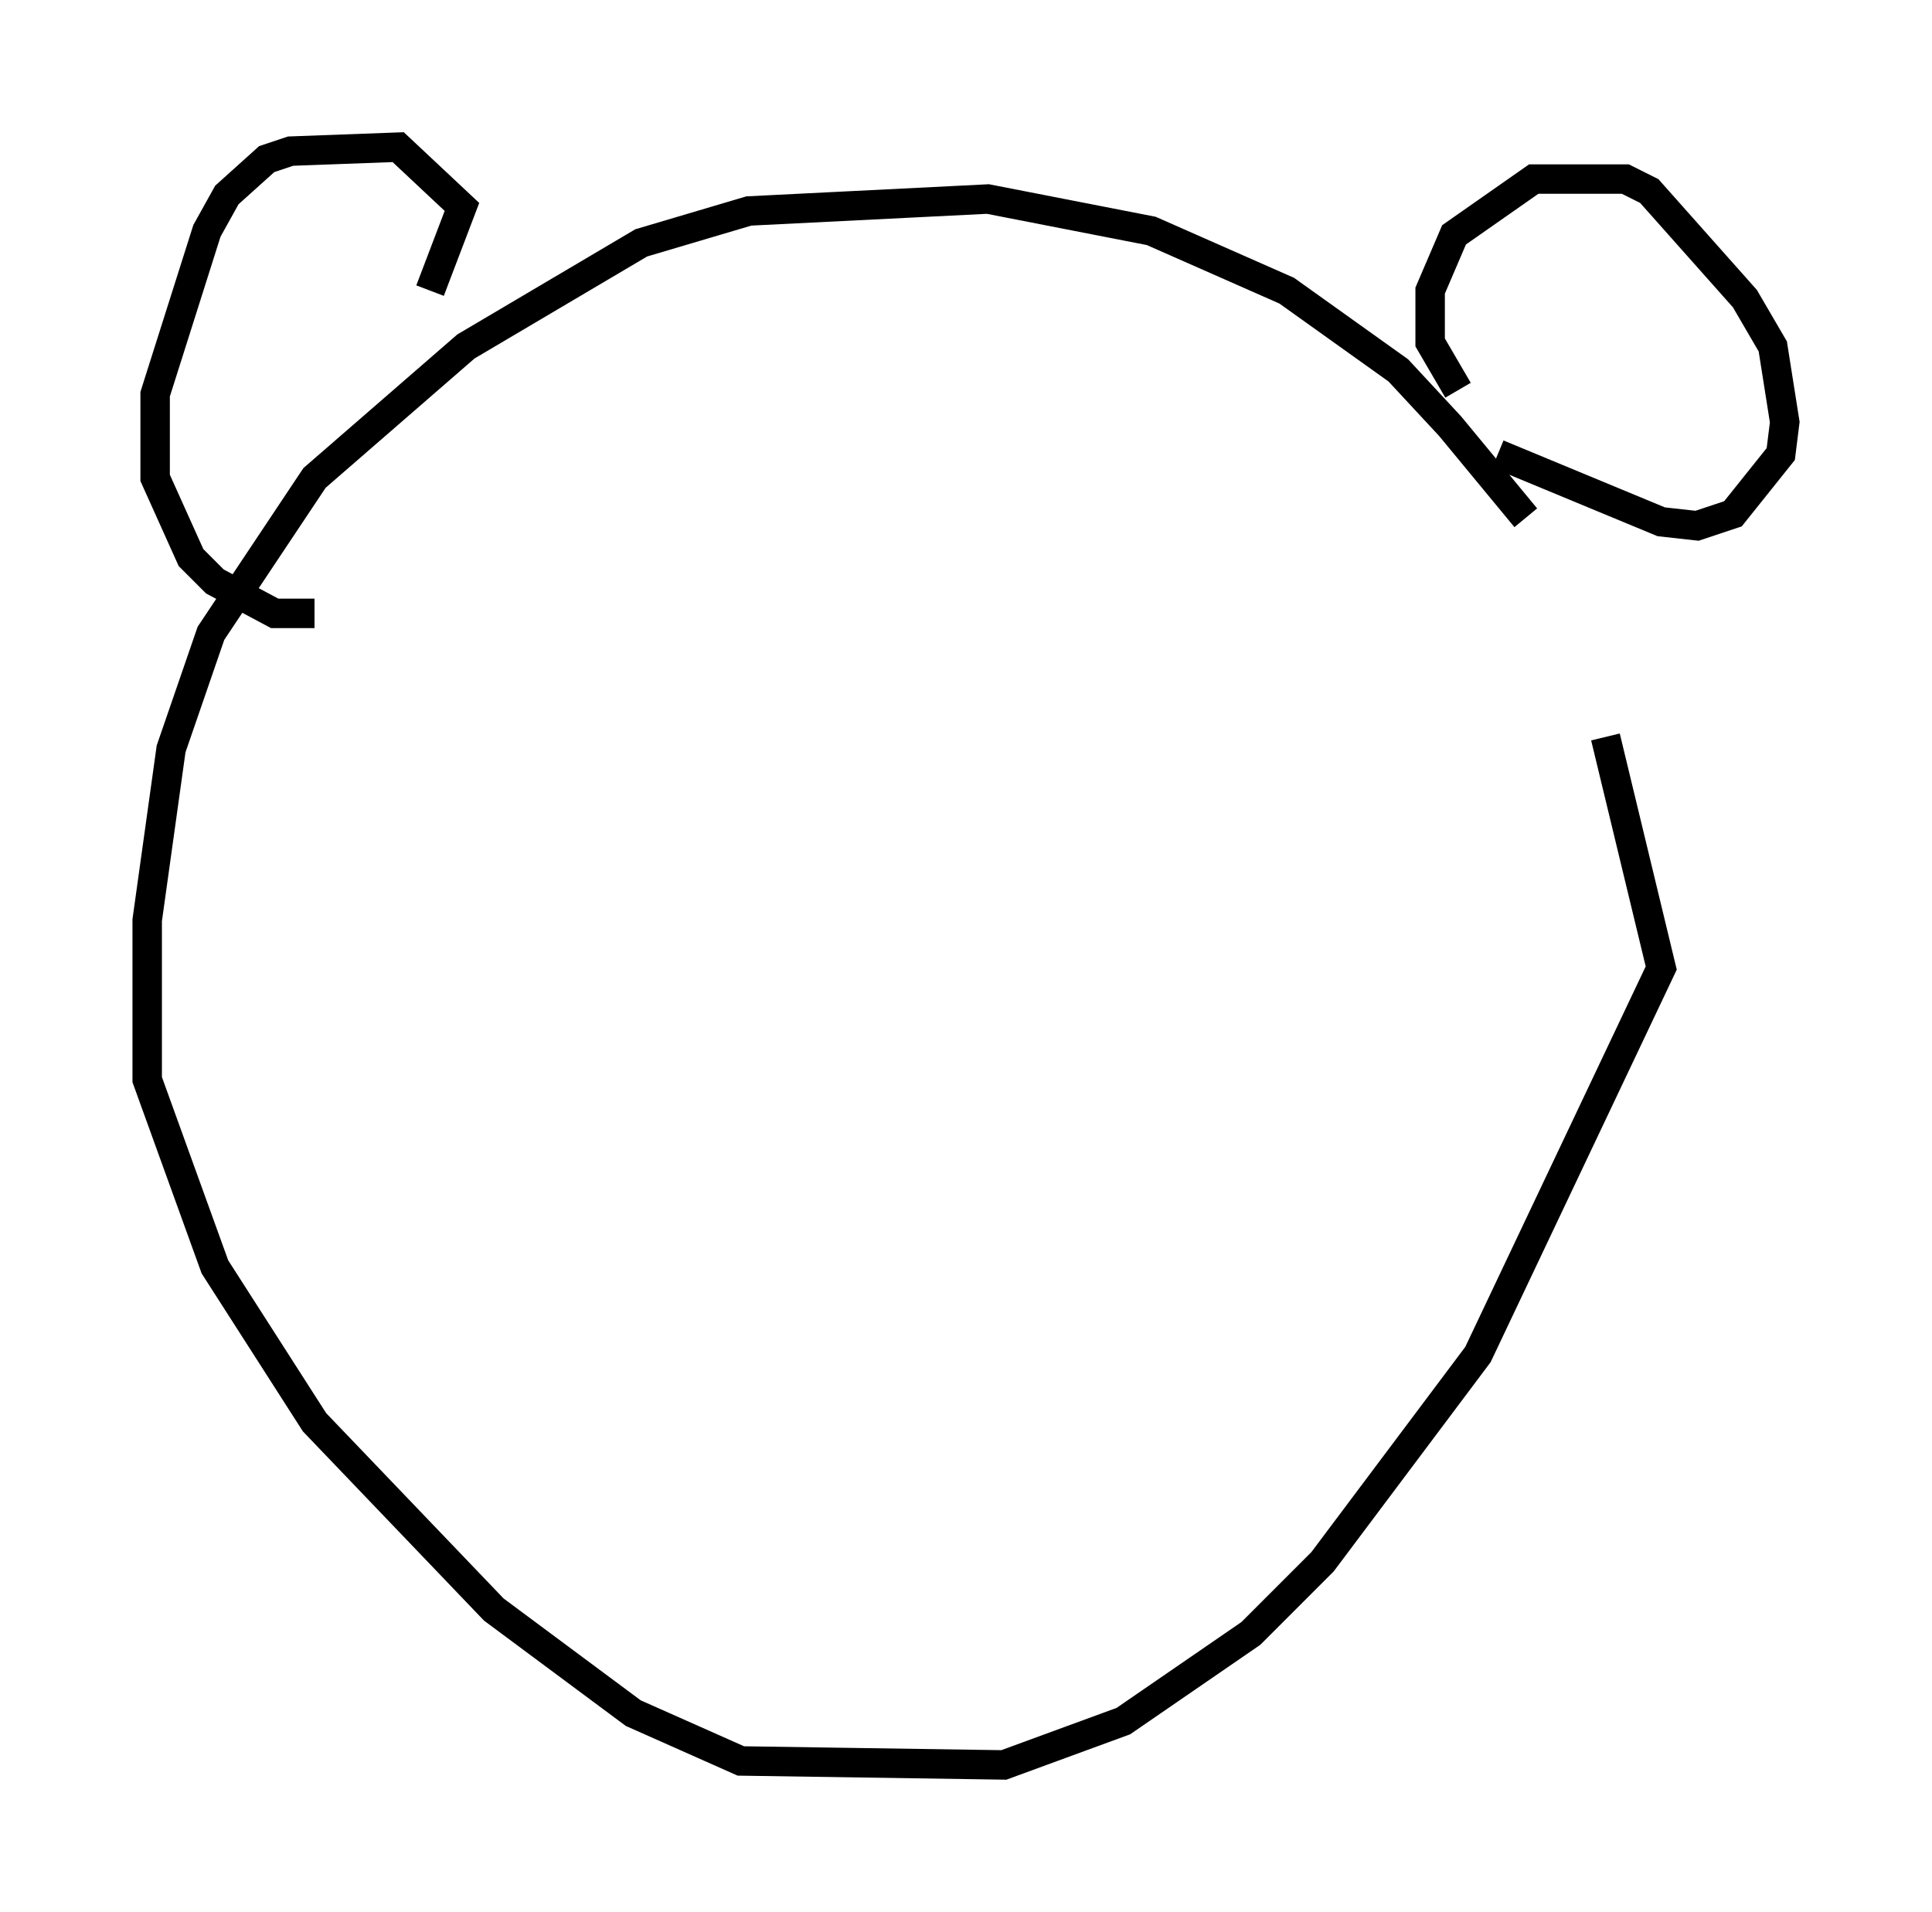 <?xml version="1.0" encoding="utf-8" ?>
<svg baseProfile="full" height="64.939" version="1.1" width="65.615" xmlns="http://www.w3.org/2000/svg" xmlns:ev="http://www.w3.org/2001/xml-events" xmlns:xlink="http://www.w3.org/1999/xlink"><defs /><rect fill="white" height="64.939" width="65.615" x="0" y="0" /><path d="M54.255, 22.726 m-2.436, -5.142 l-2.571, -3.112 -1.759, -1.894 l-3.789, -2.706 -4.601, -2.03 l-5.548, -1.083 -8.119, 0.406 l-3.654, 1.083 -5.954, 3.518 l-5.142, 4.465 -3.518, 5.277 l-1.353, 3.924 -0.812, 5.819 l0.0, 5.413 2.3, 6.36 l3.383, 5.277 6.089, 6.36 l4.736, 3.518 3.654, 1.624 l8.931, 0.135 4.059, -1.488 l4.33, -2.977 2.436, -2.436 l5.277, -7.036 6.225, -13.126 l-1.894, -7.848 m-3.654, -9.607 l5.548, 2.3 1.218, 0.135 l1.218, -0.406 1.624, -2.03 l0.135, -1.083 -0.406, -2.571 l-0.947, -1.624 -3.248, -3.654 l-0.812, -0.406 -3.112, 0.0 l-2.706, 1.894 -0.812, 1.894 l0.0, 1.759 0.947, 1.624 m-34.912, -3.383 l1.083, -2.842 -2.165, -2.03 l-3.654, 0.135 -0.812, 0.271 l-1.353, 1.218 -0.677, 1.218 l-1.759, 5.548 0.0, 2.842 l1.218, 2.706 0.812, 0.812 l2.03, 1.083 1.353, 0.0 " fill="none" stroke="black" stroke-width="1" /></svg>